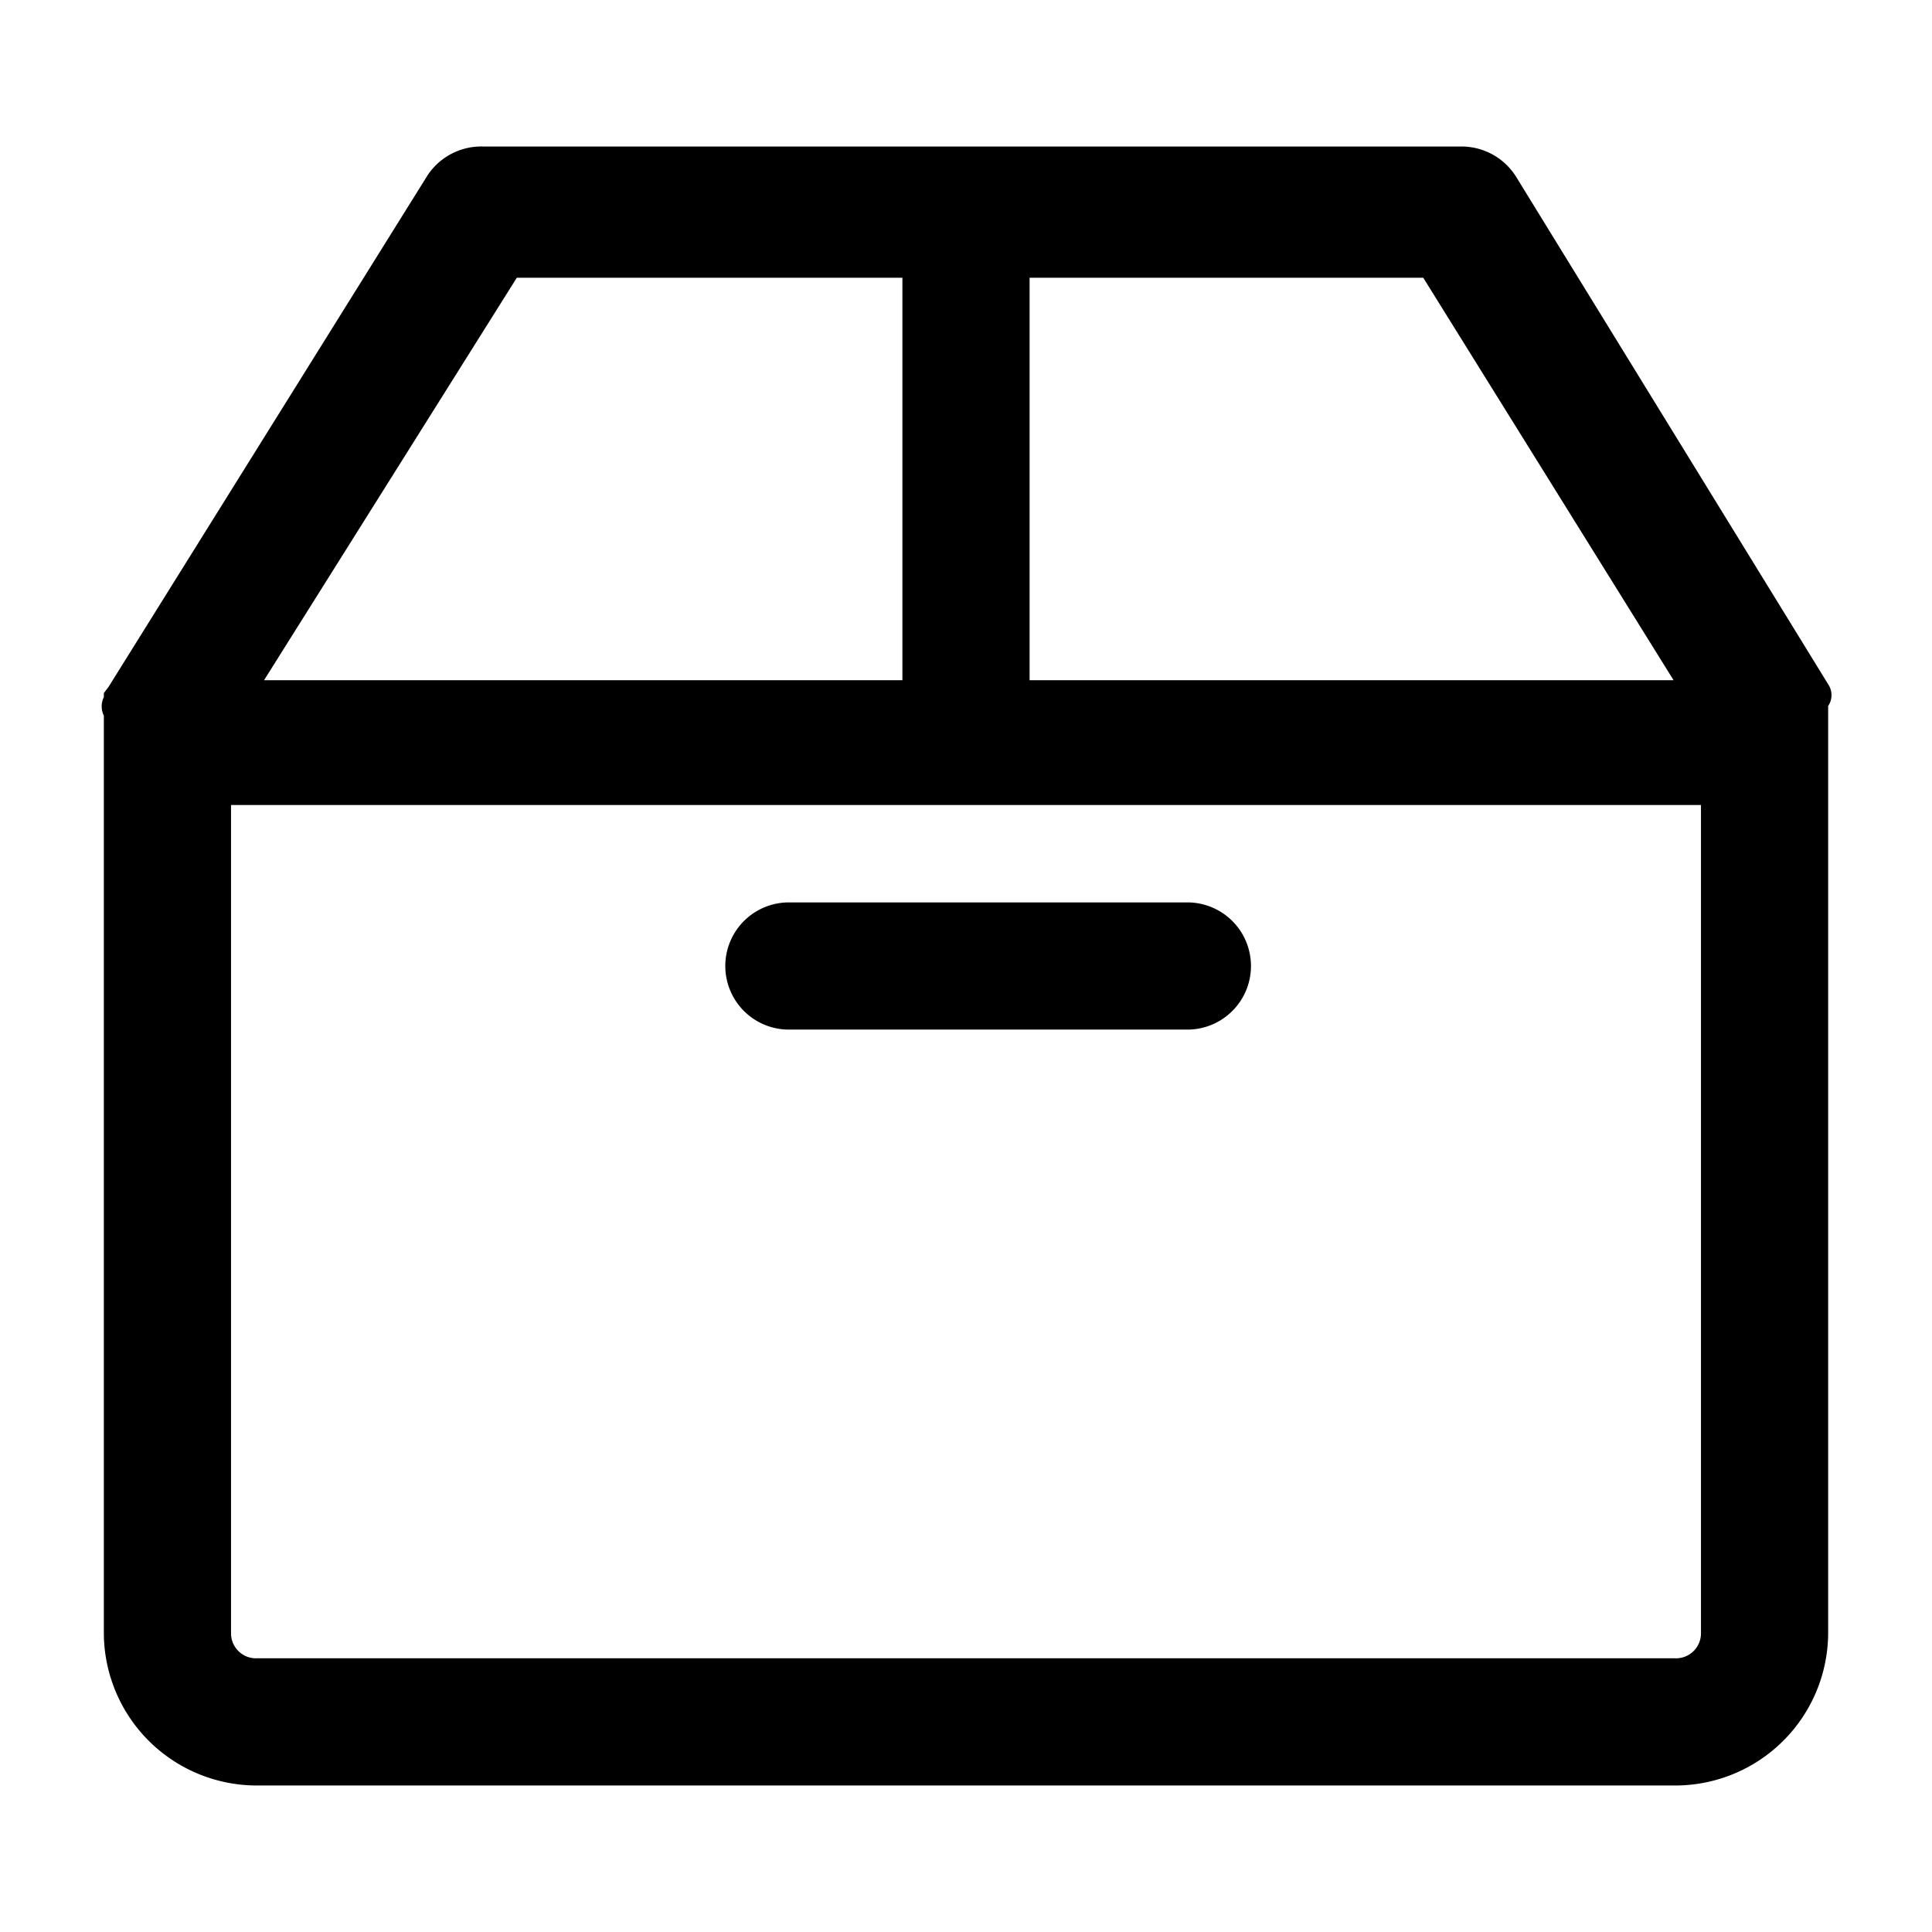 <svg id="图层_1" data-name="图层 1" xmlns="http://www.w3.org/2000/svg" viewBox="0 0 24 24"><defs> </defs><path class="cls-1" d="M22.51,8.63,18.63,2.32a.56.56,0,0,0-.47-.27H6a.55.55,0,0,0-.46.26l-4,6.37h0v0l0,.07,0,0V20.29A1.66,1.66,0,0,0,3.19,22H20.81a1.66,1.66,0,0,0,1.66-1.66V8.68h0Zm-1.26,0h-8.7V3.16h5.3Zm-15-5.52h5.17V8.68H2.85ZM21.37,20.29a.55.55,0,0,1-.56.55H3.19a.54.54,0,0,1-.55-.55V9.79H21.37Z"/><path class="cls-1" d="M20.81,22.18H3.19a1.9,1.9,0,0,1-1.9-1.89V8.89a.26.26,0,0,1,0-.23l0-.05.06-.08L5.31,2.18A.8.8,0,0,1,6,1.82H18.16a.8.8,0,0,1,.67.37L22.71,8.5a.24.24,0,0,1,0,.27V20.29A1.9,1.9,0,0,1,20.81,22.18ZM1.77,8.79v11.5a1.43,1.43,0,0,0,1.42,1.42H20.81a1.43,1.43,0,0,0,1.42-1.42V8.79l0,0a.38.38,0,0,1,0-.15L18.43,2.44a.33.33,0,0,0-.27-.15H6a.32.32,0,0,0-.26.15Zm19,12.29H3.19a.78.78,0,0,1-.79-.79V9.79a.24.24,0,0,1,.24-.24H21.37a.23.23,0,0,1,.23.24v10.5A.78.78,0,0,1,20.81,21.08ZM2.87,10V20.29a.31.31,0,0,0,.32.31H20.81a.31.31,0,0,0,.32-.31V10ZM21.25,8.92h-8.7a.23.23,0,0,1-.24-.23V3.16a.24.24,0,0,1,.24-.24h5.3a.23.23,0,0,1,.2.11l3.41,5.53a.25.25,0,0,1,0,.24A.22.22,0,0,1,21.25,8.92Zm-8.46-.47h8l-3.11-5H12.79Zm-1.34.47H2.85a.22.22,0,0,1-.21-.12.23.23,0,0,1,0-.24L6.08,3a.23.23,0,0,1,.2-.11h5.17a.24.24,0,0,1,.24.24V8.69A.23.23,0,0,1,11.45,8.92ZM3.28,8.45h7.93v-5H6.42Z"/><path class="cls-1" d="M9.8,12.55h4.95a.55.55,0,1,0,0-1.1H9.8a.55.55,0,0,0,0,1.1Z"/><path class="cls-1" d="M14.75,12.79H9.8a.79.79,0,1,1,0-1.58h4.95a.79.79,0,0,1,0,1.58ZM9.8,11.69a.31.31,0,1,0,0,.62h4.95a.31.31,0,1,0,0-.62Z"/></svg>
